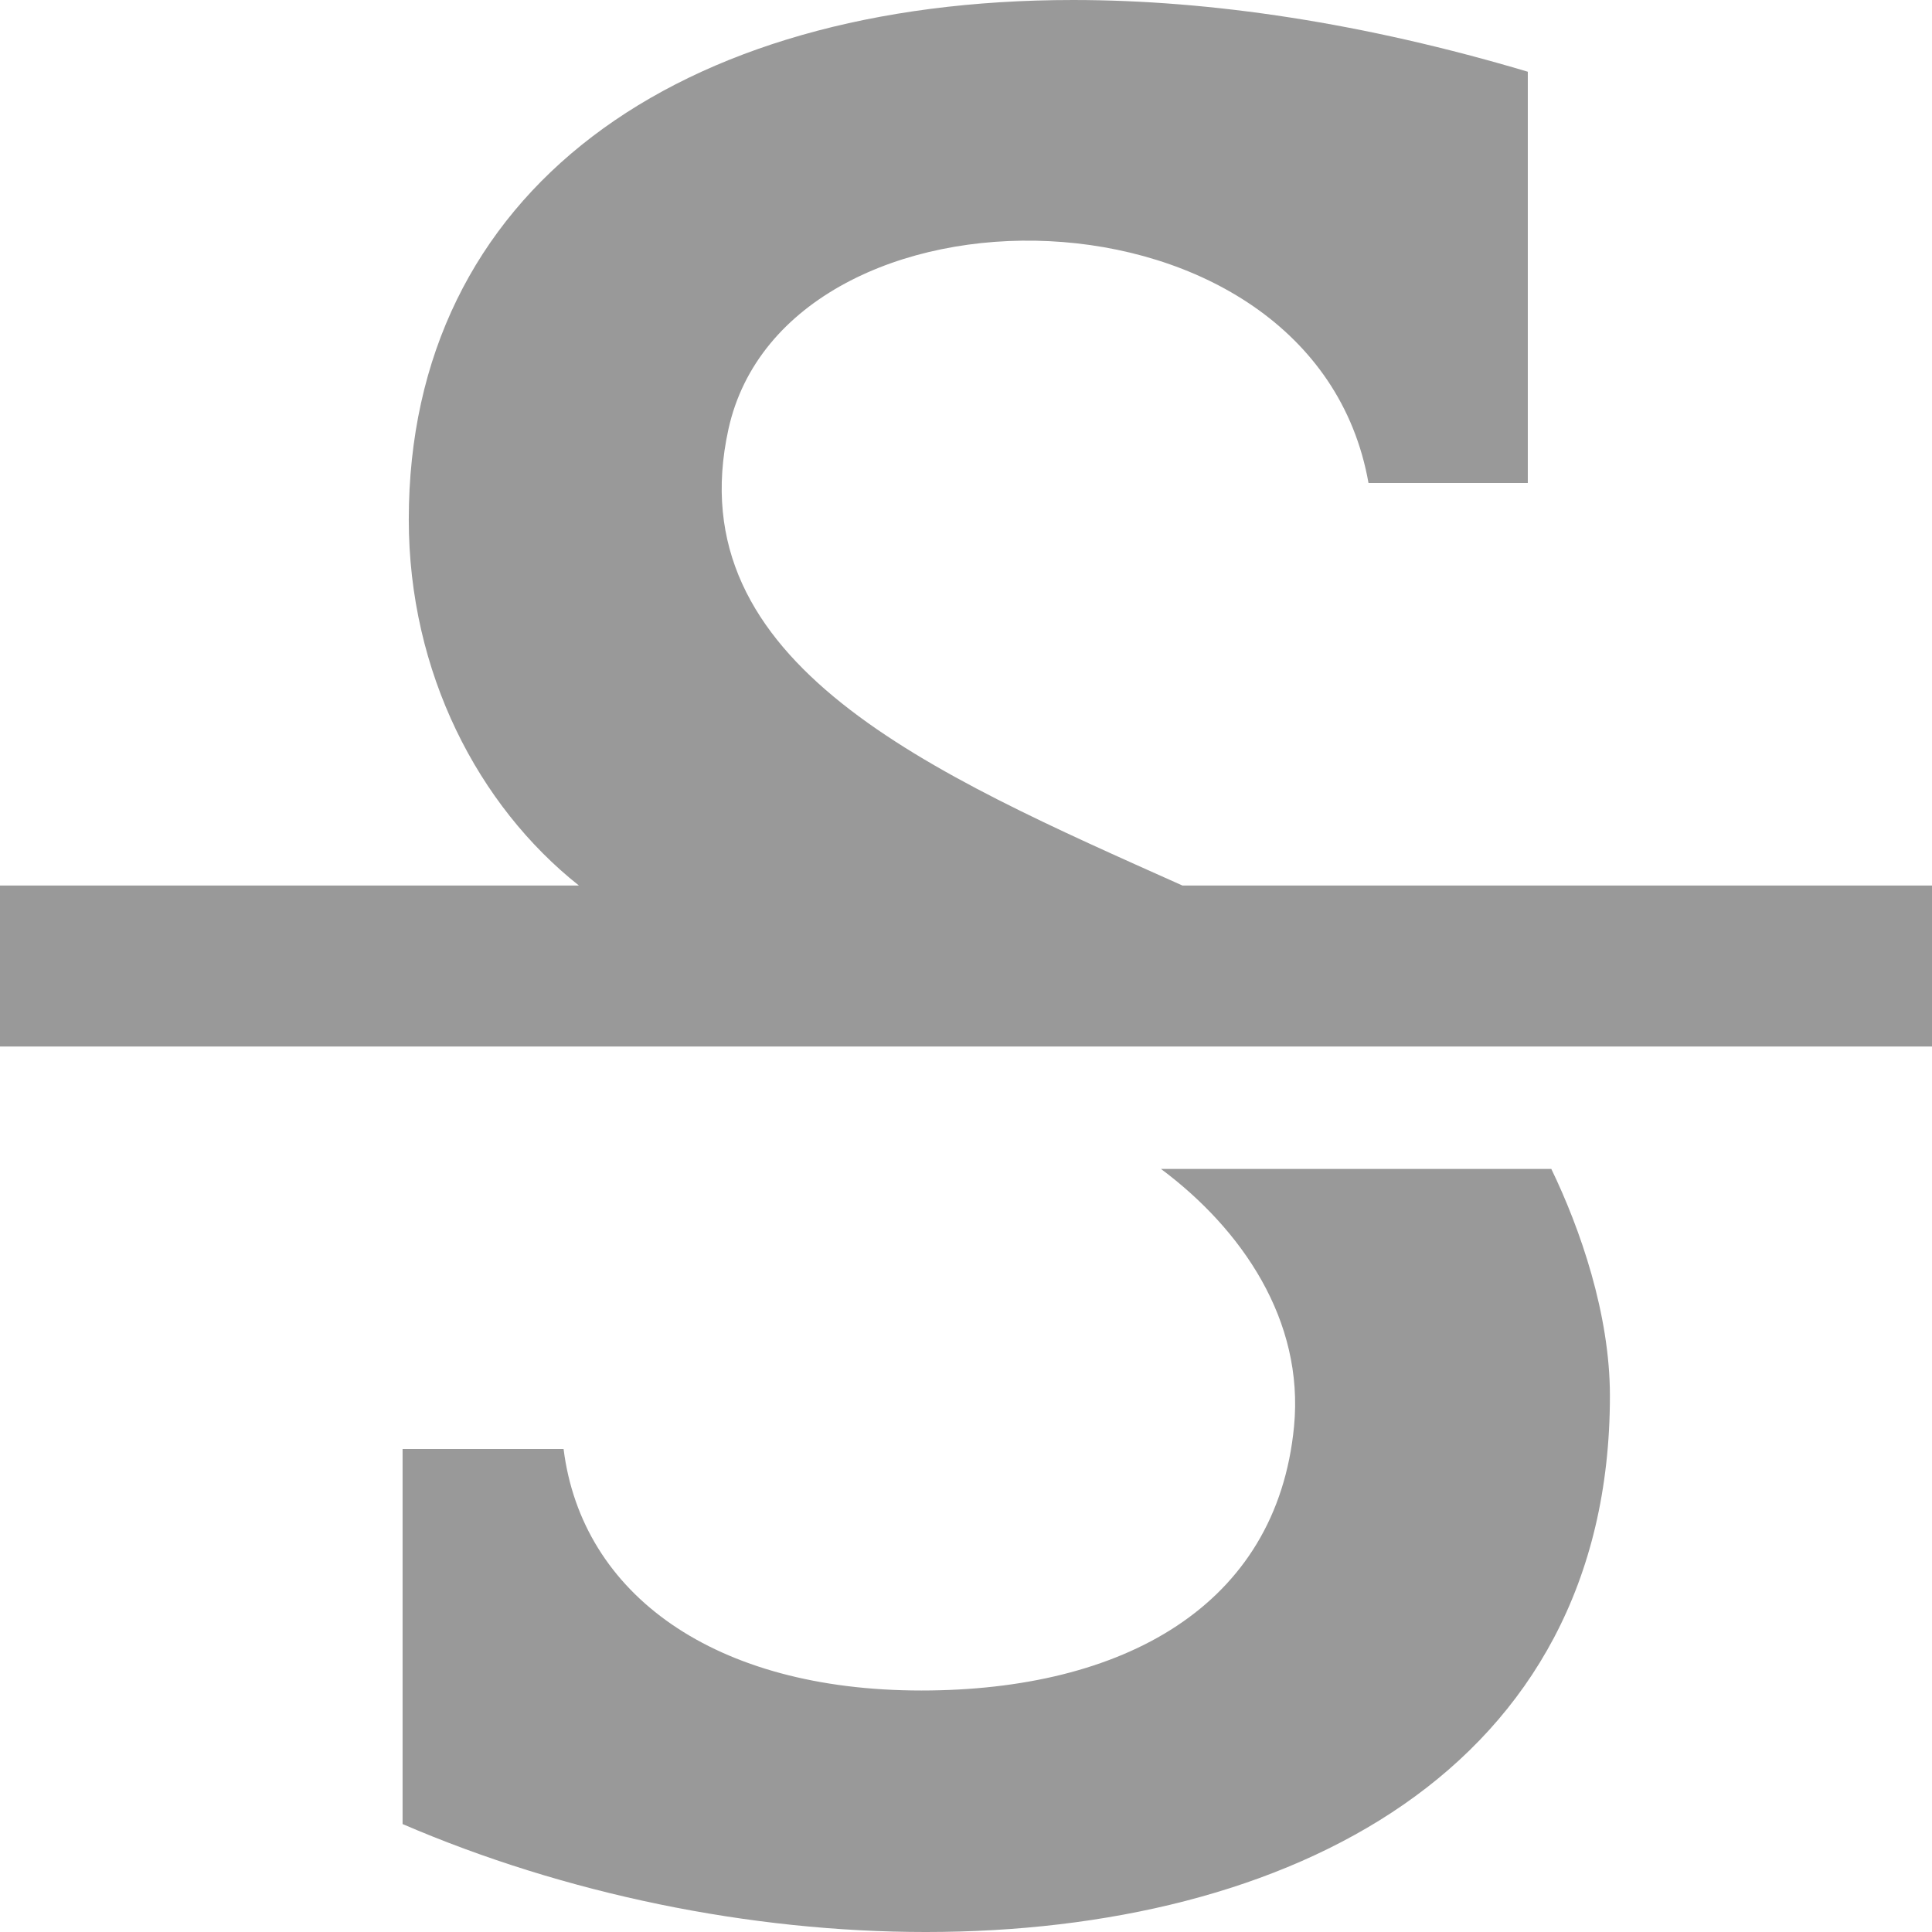 <svg xmlns="http://www.w3.org/2000/svg" width="24" height="24" viewBox="0 0 24 24"><path d="M19.271 14.521c.358.74.728 1.803.728 2.818 0 4.658-4 6.661-8.498 6.661-2.183 0-4.483-.472-6.5-1.341v-4.659h2c.227 1.809 1.875 3 4.444 3 2.503 0 4.415-1.046 4.63-3.28.127-1.321-.65-2.451-1.653-3.199h4.849zm-4.583-3.521c-3.124-1.398-6.281-2.75-5.639-5.669.714-3.244 7.265-3.206 7.951.669h1.979v-5.109c-2.028-.604-3.936-.891-5.649-.891-4.927 0-8.252 2.375-8.252 6.454 0 1.899.862 3.554 2.113 4.546h-7.191v2h24v-2h-9.312z" fill="#999999"/></svg>